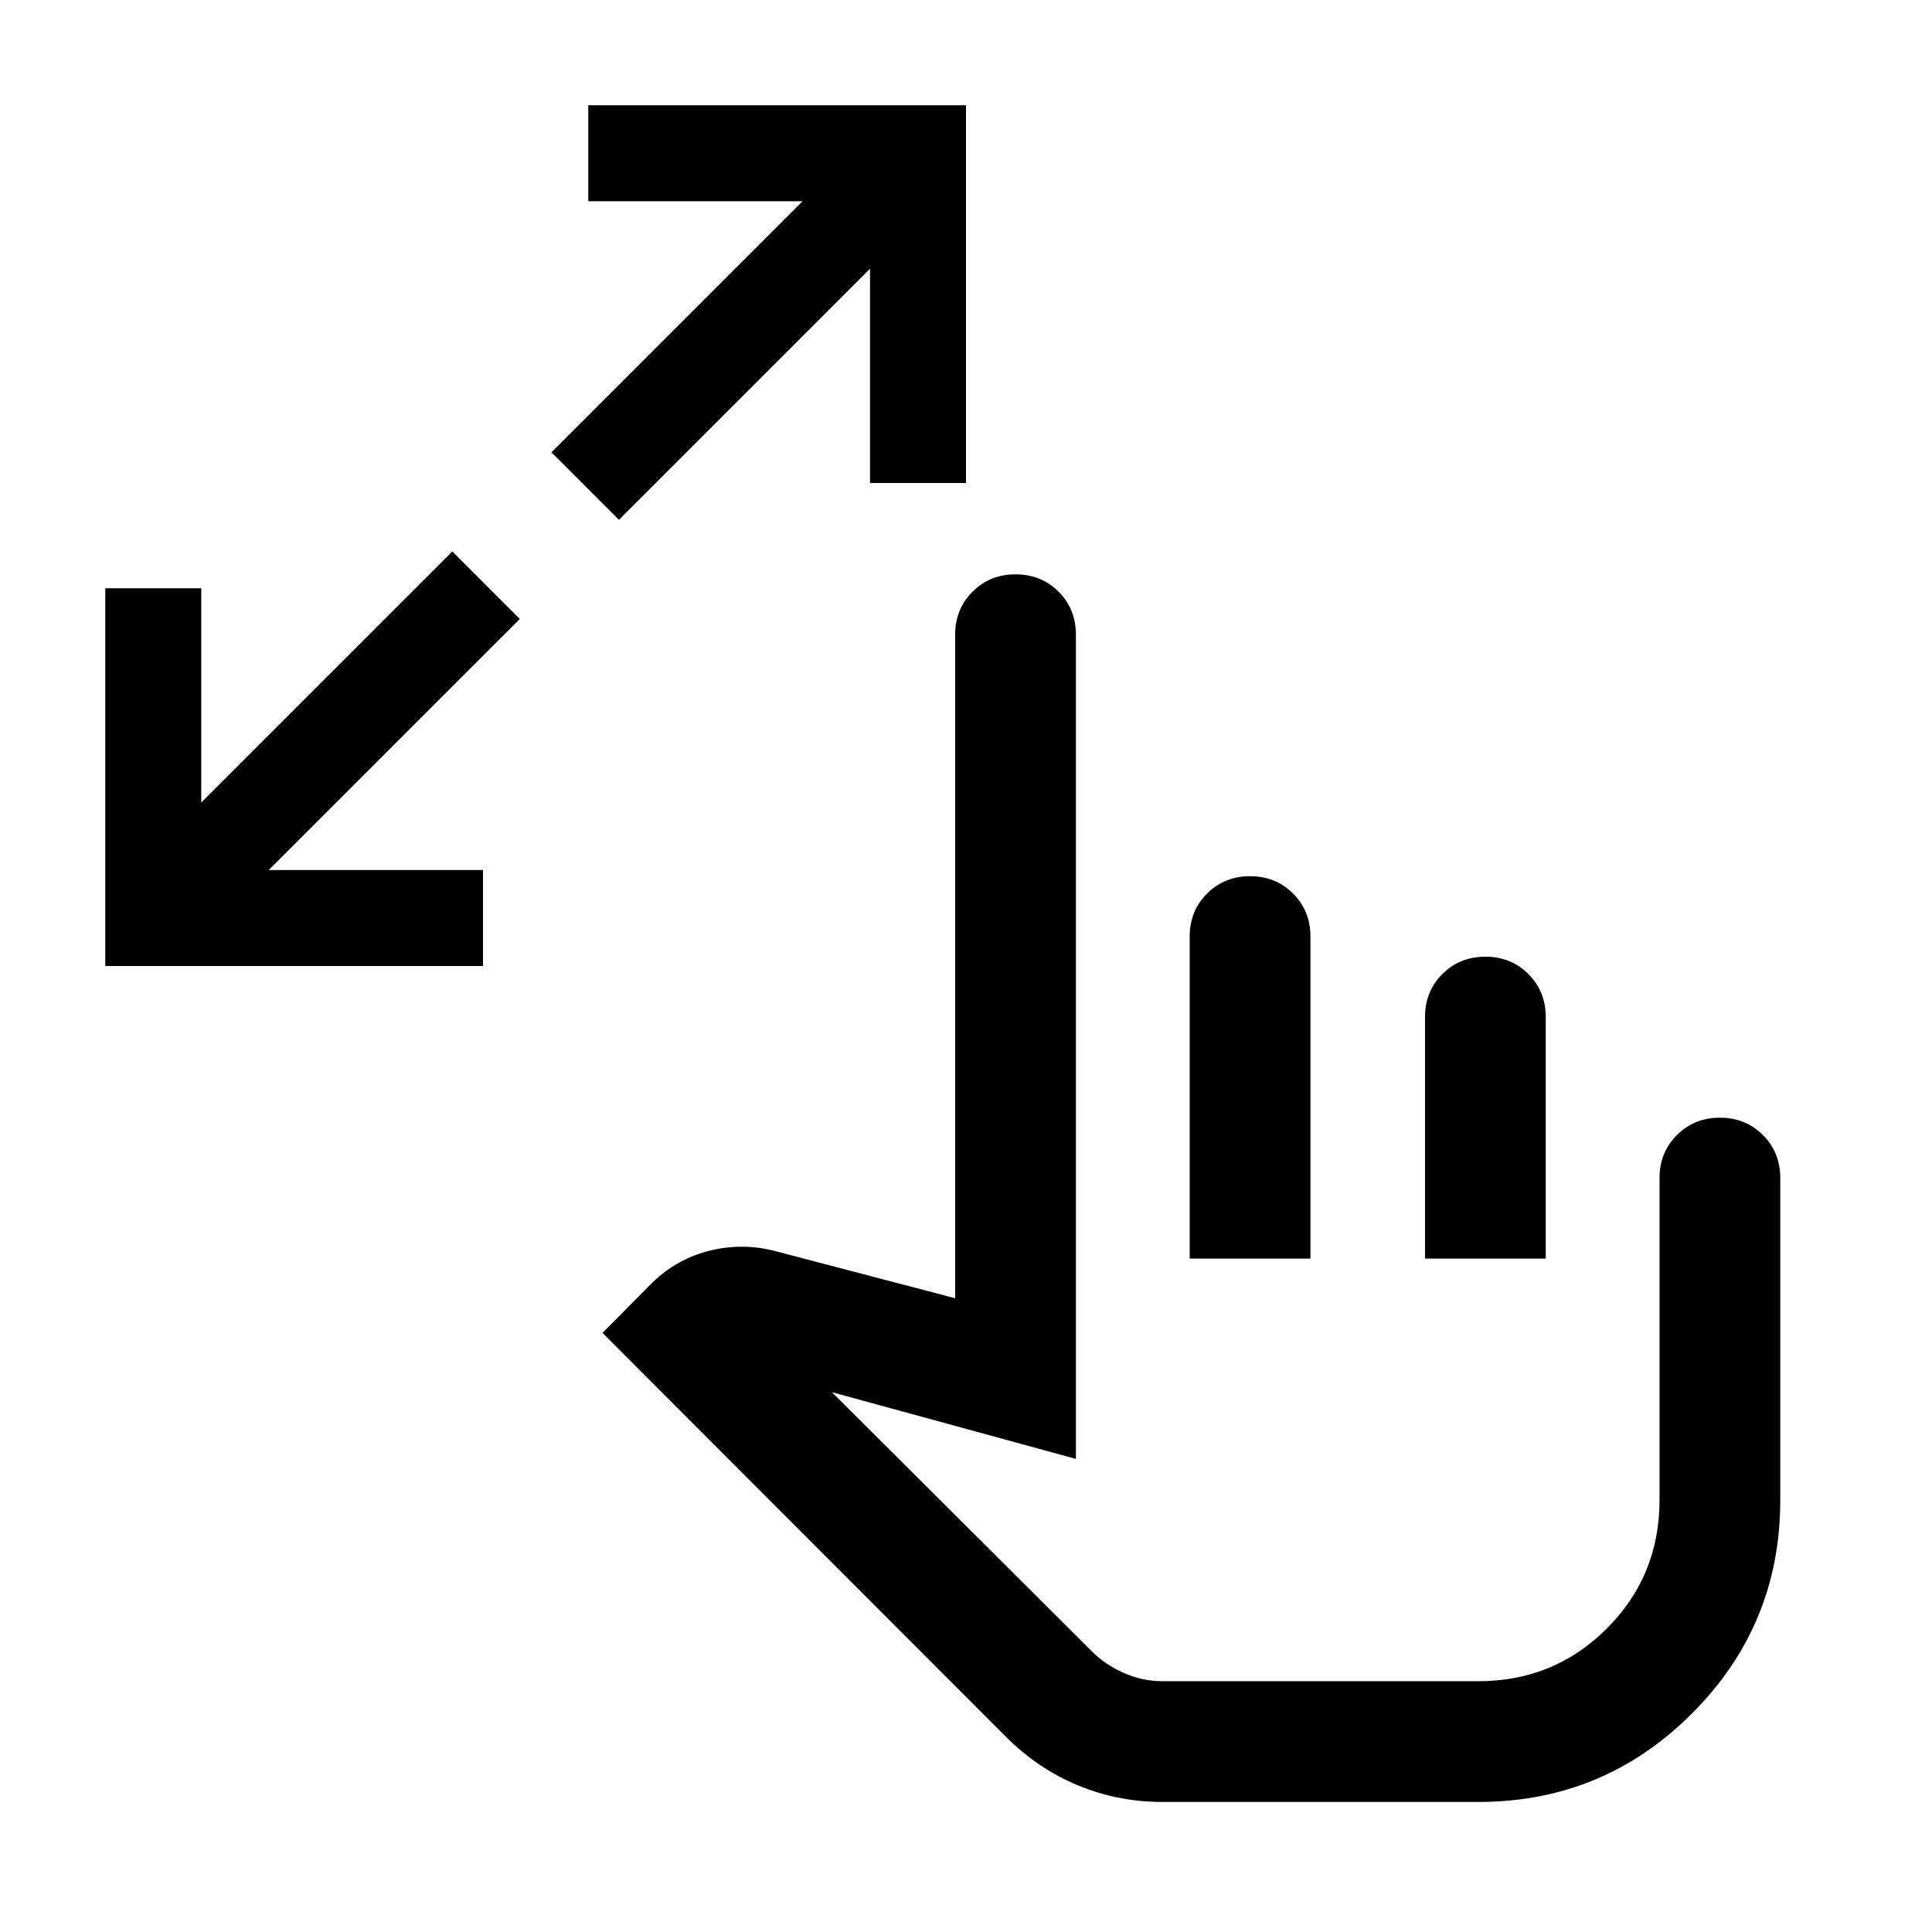 <svg xmlns="http://www.w3.org/2000/svg" height="24" viewBox="0 -960 960 960" width="24"><path d="M52.31-480v-187.69H100v106.46L224.77-686l33.54 33.54-124.77 124.77H240V-480H52.31Zm255.23-221.69L274-735.23 398.77-860H292.31v-47.69H480V-720h-47.69v-106.46L307.54-701.69ZM577.61-64.62q-22.07 0-41.96-8.23-19.88-8.23-35.73-24.07L299.38-297.69 324-322.54q12.54-12.15 29.04-16.11 16.5-3.97 32.88.5l88.69 23.23v-329.7q0-12.75 8.63-21.37 8.63-8.62 21.39-8.62 12.75 0 21.37 8.62 8.61 8.62 8.61 21.37v409.54l-121.23-33.15 129.31 128.92q6.54 6.54 15.8 10.62 9.25 4.07 19.12 4.07h157q37.62 0 63.81-26.19 26.19-26.19 26.19-63.81v-160q0-12.75 8.63-21.37 8.63-8.63 21.39-8.63 12.75 0 21.37 8.63 8.61 8.62 8.61 21.37v160q0 62.16-43.92 106.08t-106 43.92H577.61Zm13.54-270v-160q0-12.77 8.63-21.38 8.63-8.62 21.39-8.62 12.75 0 21.37 8.63 8.61 8.62 8.61 21.37v160h-60Zm116.93 0v-120q0-12.77 8.62-21.38 8.63-8.62 21.39-8.62 12.75 0 21.37 8.63 8.61 8.62 8.61 21.37v120h-59.99ZM675-241.92Z"/></svg>